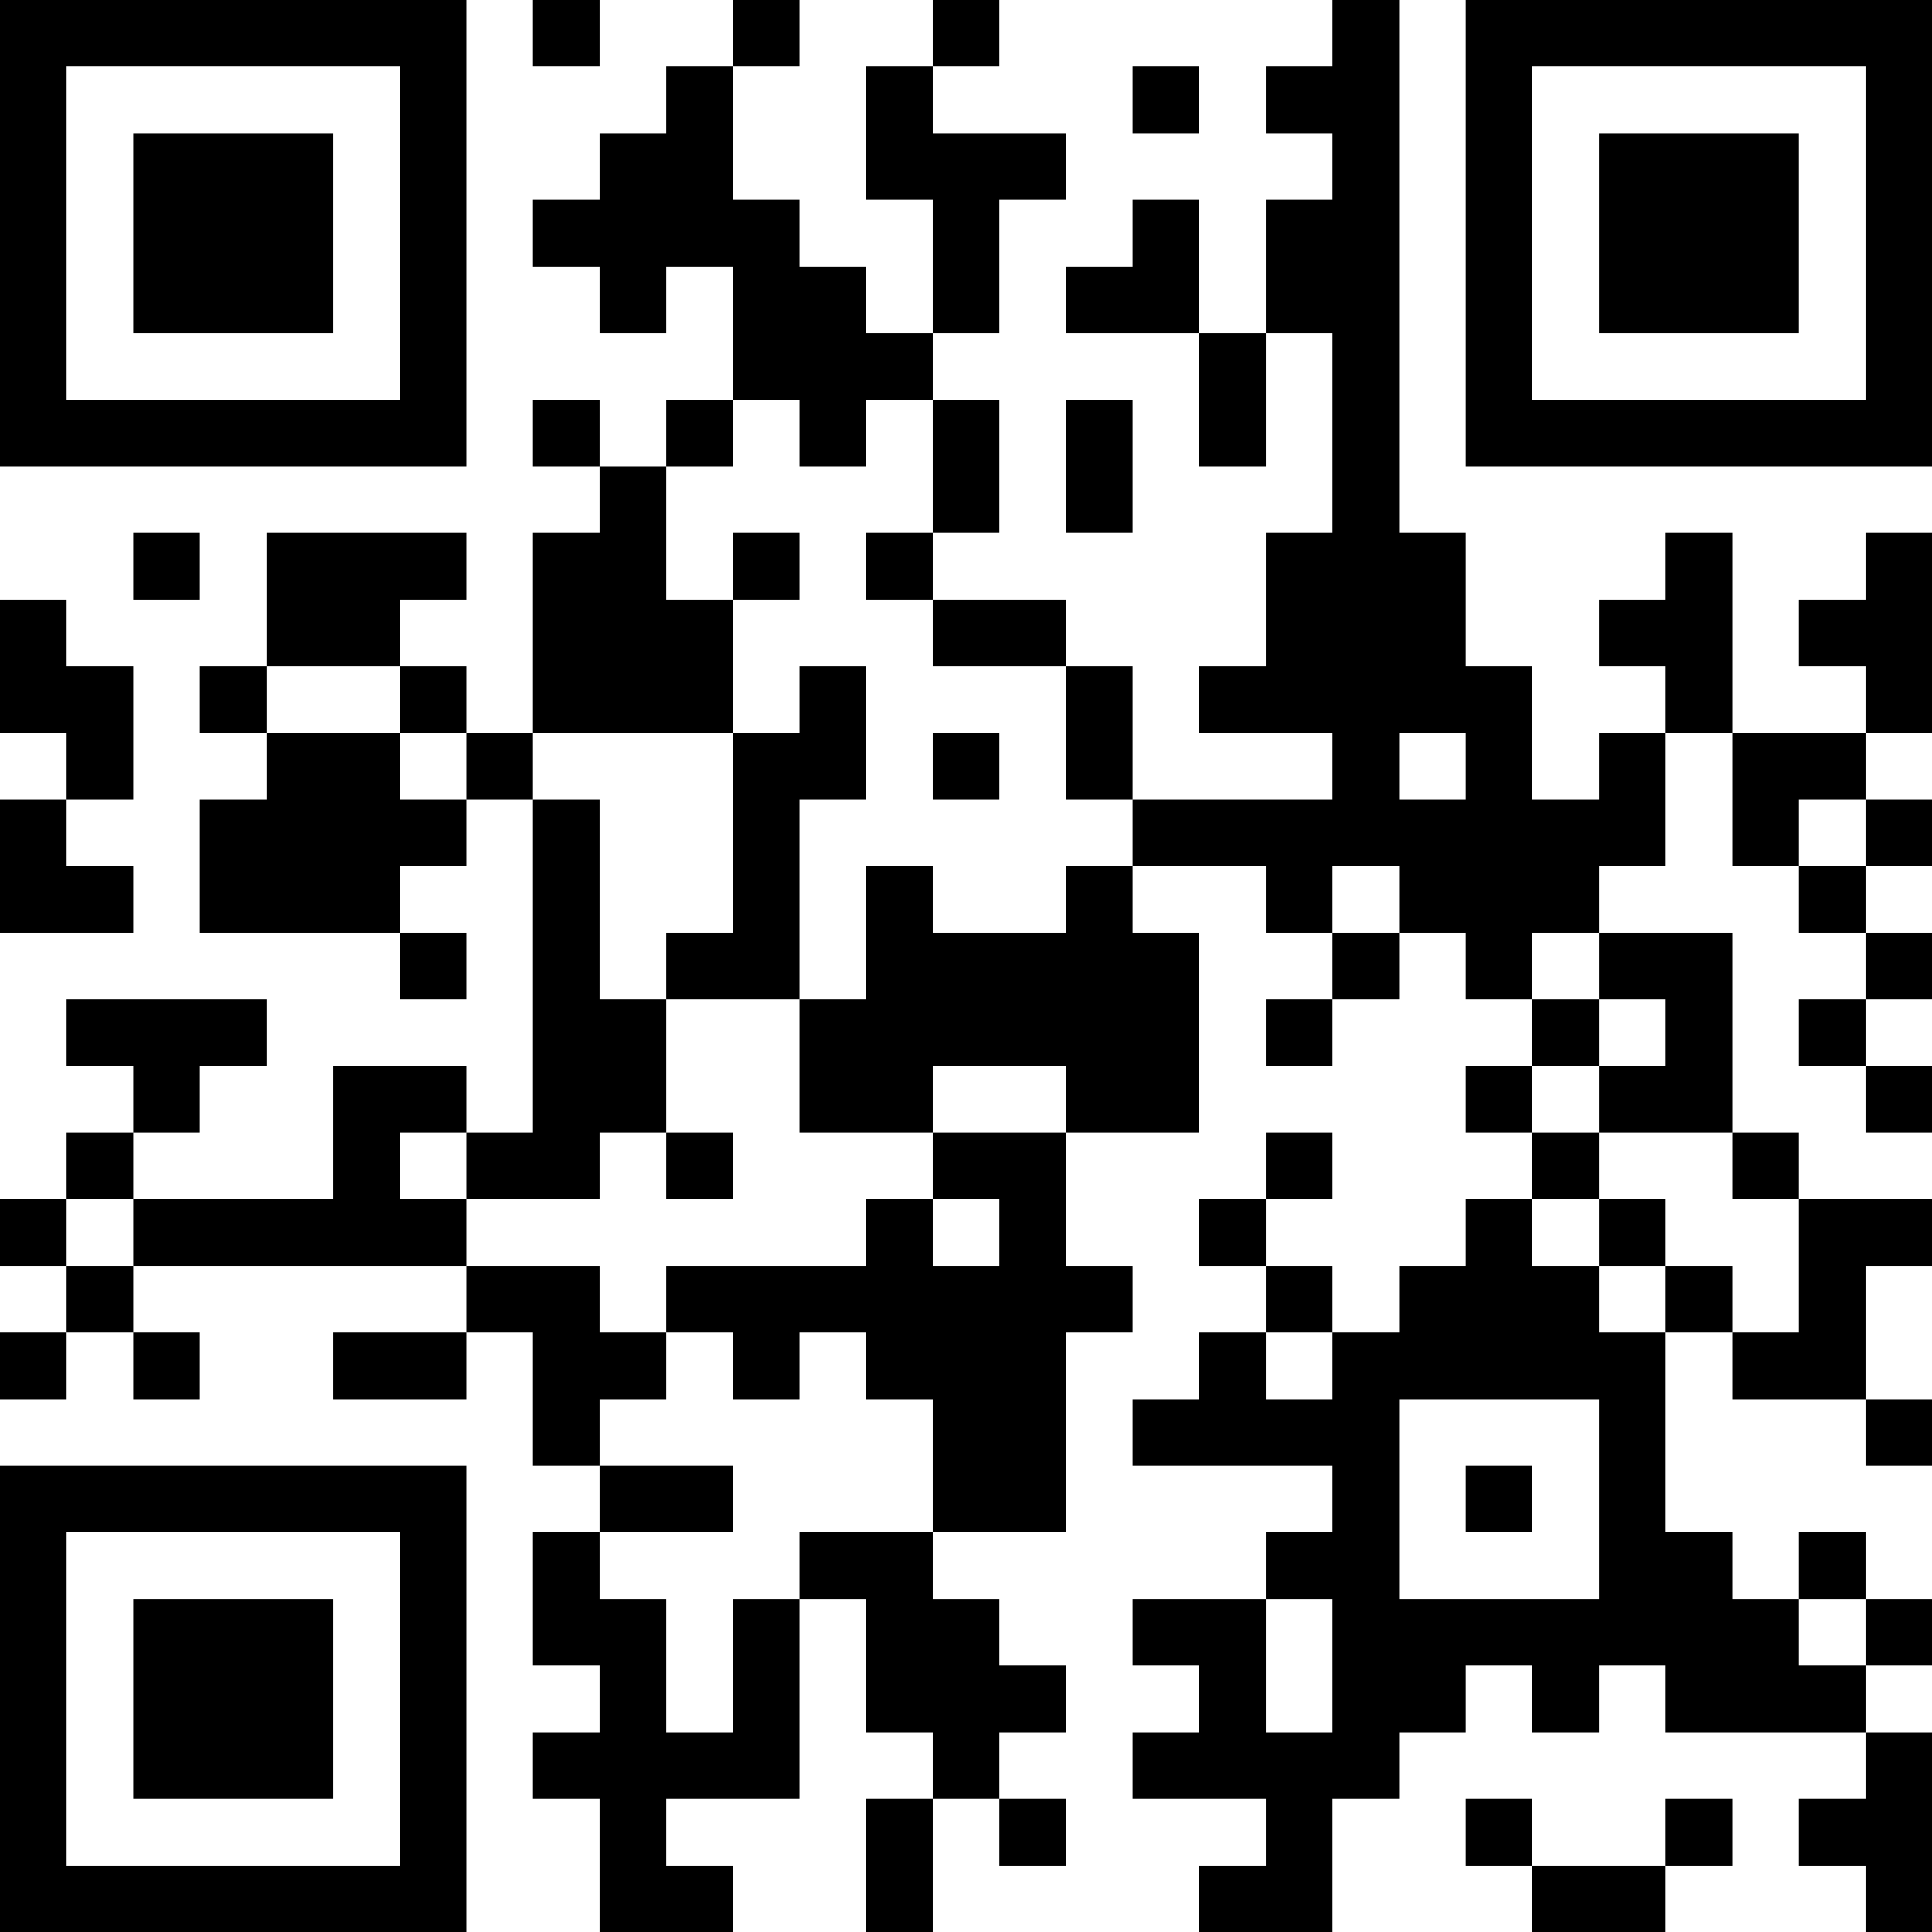 <?xml version="1.0" encoding="UTF-8"?>
<svg xmlns="http://www.w3.org/2000/svg" version="1.1" width="200" height="200" viewBox="0 0 200 200"><rect x="0" y="0" width="200" height="200" fill="#ffffff"/><g transform="scale(6.897)"><g transform="translate(0,0)"><path fill-rule="evenodd" d="M8 0L8 1L9 1L9 0ZM11 0L11 1L10 1L10 2L9 2L9 3L8 3L8 4L9 4L9 5L10 5L10 4L11 4L11 6L10 6L10 7L9 7L9 6L8 6L8 7L9 7L9 8L8 8L8 11L7 11L7 10L6 10L6 9L7 9L7 8L4 8L4 10L3 10L3 11L4 11L4 12L3 12L3 14L6 14L6 15L7 15L7 14L6 14L6 13L7 13L7 12L8 12L8 17L7 17L7 16L5 16L5 18L2 18L2 17L3 17L3 16L4 16L4 15L1 15L1 16L2 16L2 17L1 17L1 18L0 18L0 19L1 19L1 20L0 20L0 21L1 21L1 20L2 20L2 21L3 21L3 20L2 20L2 19L7 19L7 20L5 20L5 21L7 21L7 20L8 20L8 22L9 22L9 23L8 23L8 25L9 25L9 26L8 26L8 27L9 27L9 29L11 29L11 28L10 28L10 27L12 27L12 24L13 24L13 26L14 26L14 27L13 27L13 29L14 29L14 27L15 27L15 28L16 28L16 27L15 27L15 26L16 26L16 25L15 25L15 24L14 24L14 23L16 23L16 20L17 20L17 19L16 19L16 17L18 17L18 14L17 14L17 13L19 13L19 14L20 14L20 15L19 15L19 16L20 16L20 15L21 15L21 14L22 14L22 15L23 15L23 16L22 16L22 17L23 17L23 18L22 18L22 19L21 19L21 20L20 20L20 19L19 19L19 18L20 18L20 17L19 17L19 18L18 18L18 19L19 19L19 20L18 20L18 21L17 21L17 22L20 22L20 23L19 23L19 24L17 24L17 25L18 25L18 26L17 26L17 27L19 27L19 28L18 28L18 29L20 29L20 27L21 27L21 26L22 26L22 25L23 25L23 26L24 26L24 25L25 25L25 26L28 26L28 27L27 27L27 28L28 28L28 29L29 29L29 26L28 26L28 25L29 25L29 24L28 24L28 23L27 23L27 24L26 24L26 23L25 23L25 20L26 20L26 21L28 21L28 22L29 22L29 21L28 21L28 19L29 19L29 18L27 18L27 17L26 17L26 14L24 14L24 13L25 13L25 11L26 11L26 13L27 13L27 14L28 14L28 15L27 15L27 16L28 16L28 17L29 17L29 16L28 16L28 15L29 15L29 14L28 14L28 13L29 13L29 12L28 12L28 11L29 11L29 8L28 8L28 9L27 9L27 10L28 10L28 11L26 11L26 8L25 8L25 9L24 9L24 10L25 10L25 11L24 11L24 12L23 12L23 10L22 10L22 8L21 8L21 0L20 0L20 1L19 1L19 2L20 2L20 3L19 3L19 5L18 5L18 3L17 3L17 4L16 4L16 5L18 5L18 7L19 7L19 5L20 5L20 8L19 8L19 10L18 10L18 11L20 11L20 12L17 12L17 10L16 10L16 9L14 9L14 8L15 8L15 6L14 6L14 5L15 5L15 3L16 3L16 2L14 2L14 1L15 1L15 0L14 0L14 1L13 1L13 3L14 3L14 5L13 5L13 4L12 4L12 3L11 3L11 1L12 1L12 0ZM17 1L17 2L18 2L18 1ZM11 6L11 7L10 7L10 9L11 9L11 11L8 11L8 12L9 12L9 15L10 15L10 17L9 17L9 18L7 18L7 17L6 17L6 18L7 18L7 19L9 19L9 20L10 20L10 21L9 21L9 22L11 22L11 23L9 23L9 24L10 24L10 26L11 26L11 24L12 24L12 23L14 23L14 21L13 21L13 20L12 20L12 21L11 21L11 20L10 20L10 19L13 19L13 18L14 18L14 19L15 19L15 18L14 18L14 17L16 17L16 16L14 16L14 17L12 17L12 15L13 15L13 13L14 13L14 14L16 14L16 13L17 13L17 12L16 12L16 10L14 10L14 9L13 9L13 8L14 8L14 6L13 6L13 7L12 7L12 6ZM16 6L16 8L17 8L17 6ZM2 8L2 9L3 9L3 8ZM11 8L11 9L12 9L12 8ZM0 9L0 11L1 11L1 12L0 12L0 14L2 14L2 13L1 13L1 12L2 12L2 10L1 10L1 9ZM4 10L4 11L6 11L6 12L7 12L7 11L6 11L6 10ZM12 10L12 11L11 11L11 14L10 14L10 15L12 15L12 12L13 12L13 10ZM14 11L14 12L15 12L15 11ZM21 11L21 12L22 12L22 11ZM27 12L27 13L28 13L28 12ZM20 13L20 14L21 14L21 13ZM23 14L23 15L24 15L24 16L23 16L23 17L24 17L24 18L23 18L23 19L24 19L24 20L25 20L25 19L26 19L26 20L27 20L27 18L26 18L26 17L24 17L24 16L25 16L25 15L24 15L24 14ZM10 17L10 18L11 18L11 17ZM1 18L1 19L2 19L2 18ZM24 18L24 19L25 19L25 18ZM19 20L19 21L20 21L20 20ZM21 21L21 24L24 24L24 21ZM22 22L22 23L23 23L23 22ZM19 24L19 26L20 26L20 24ZM27 24L27 25L28 25L28 24ZM22 27L22 28L23 28L23 29L25 29L25 28L26 28L26 27L25 27L25 28L23 28L23 27ZM0 0L0 7L7 7L7 0ZM1 1L1 6L6 6L6 1ZM2 2L2 5L5 5L5 2ZM22 0L22 7L29 7L29 0ZM23 1L23 6L28 6L28 1ZM24 2L24 5L27 5L27 2ZM0 22L0 29L7 29L7 22ZM1 23L1 28L6 28L6 23ZM2 24L2 27L5 27L5 24Z" fill="#000000"/></g></g></svg>
